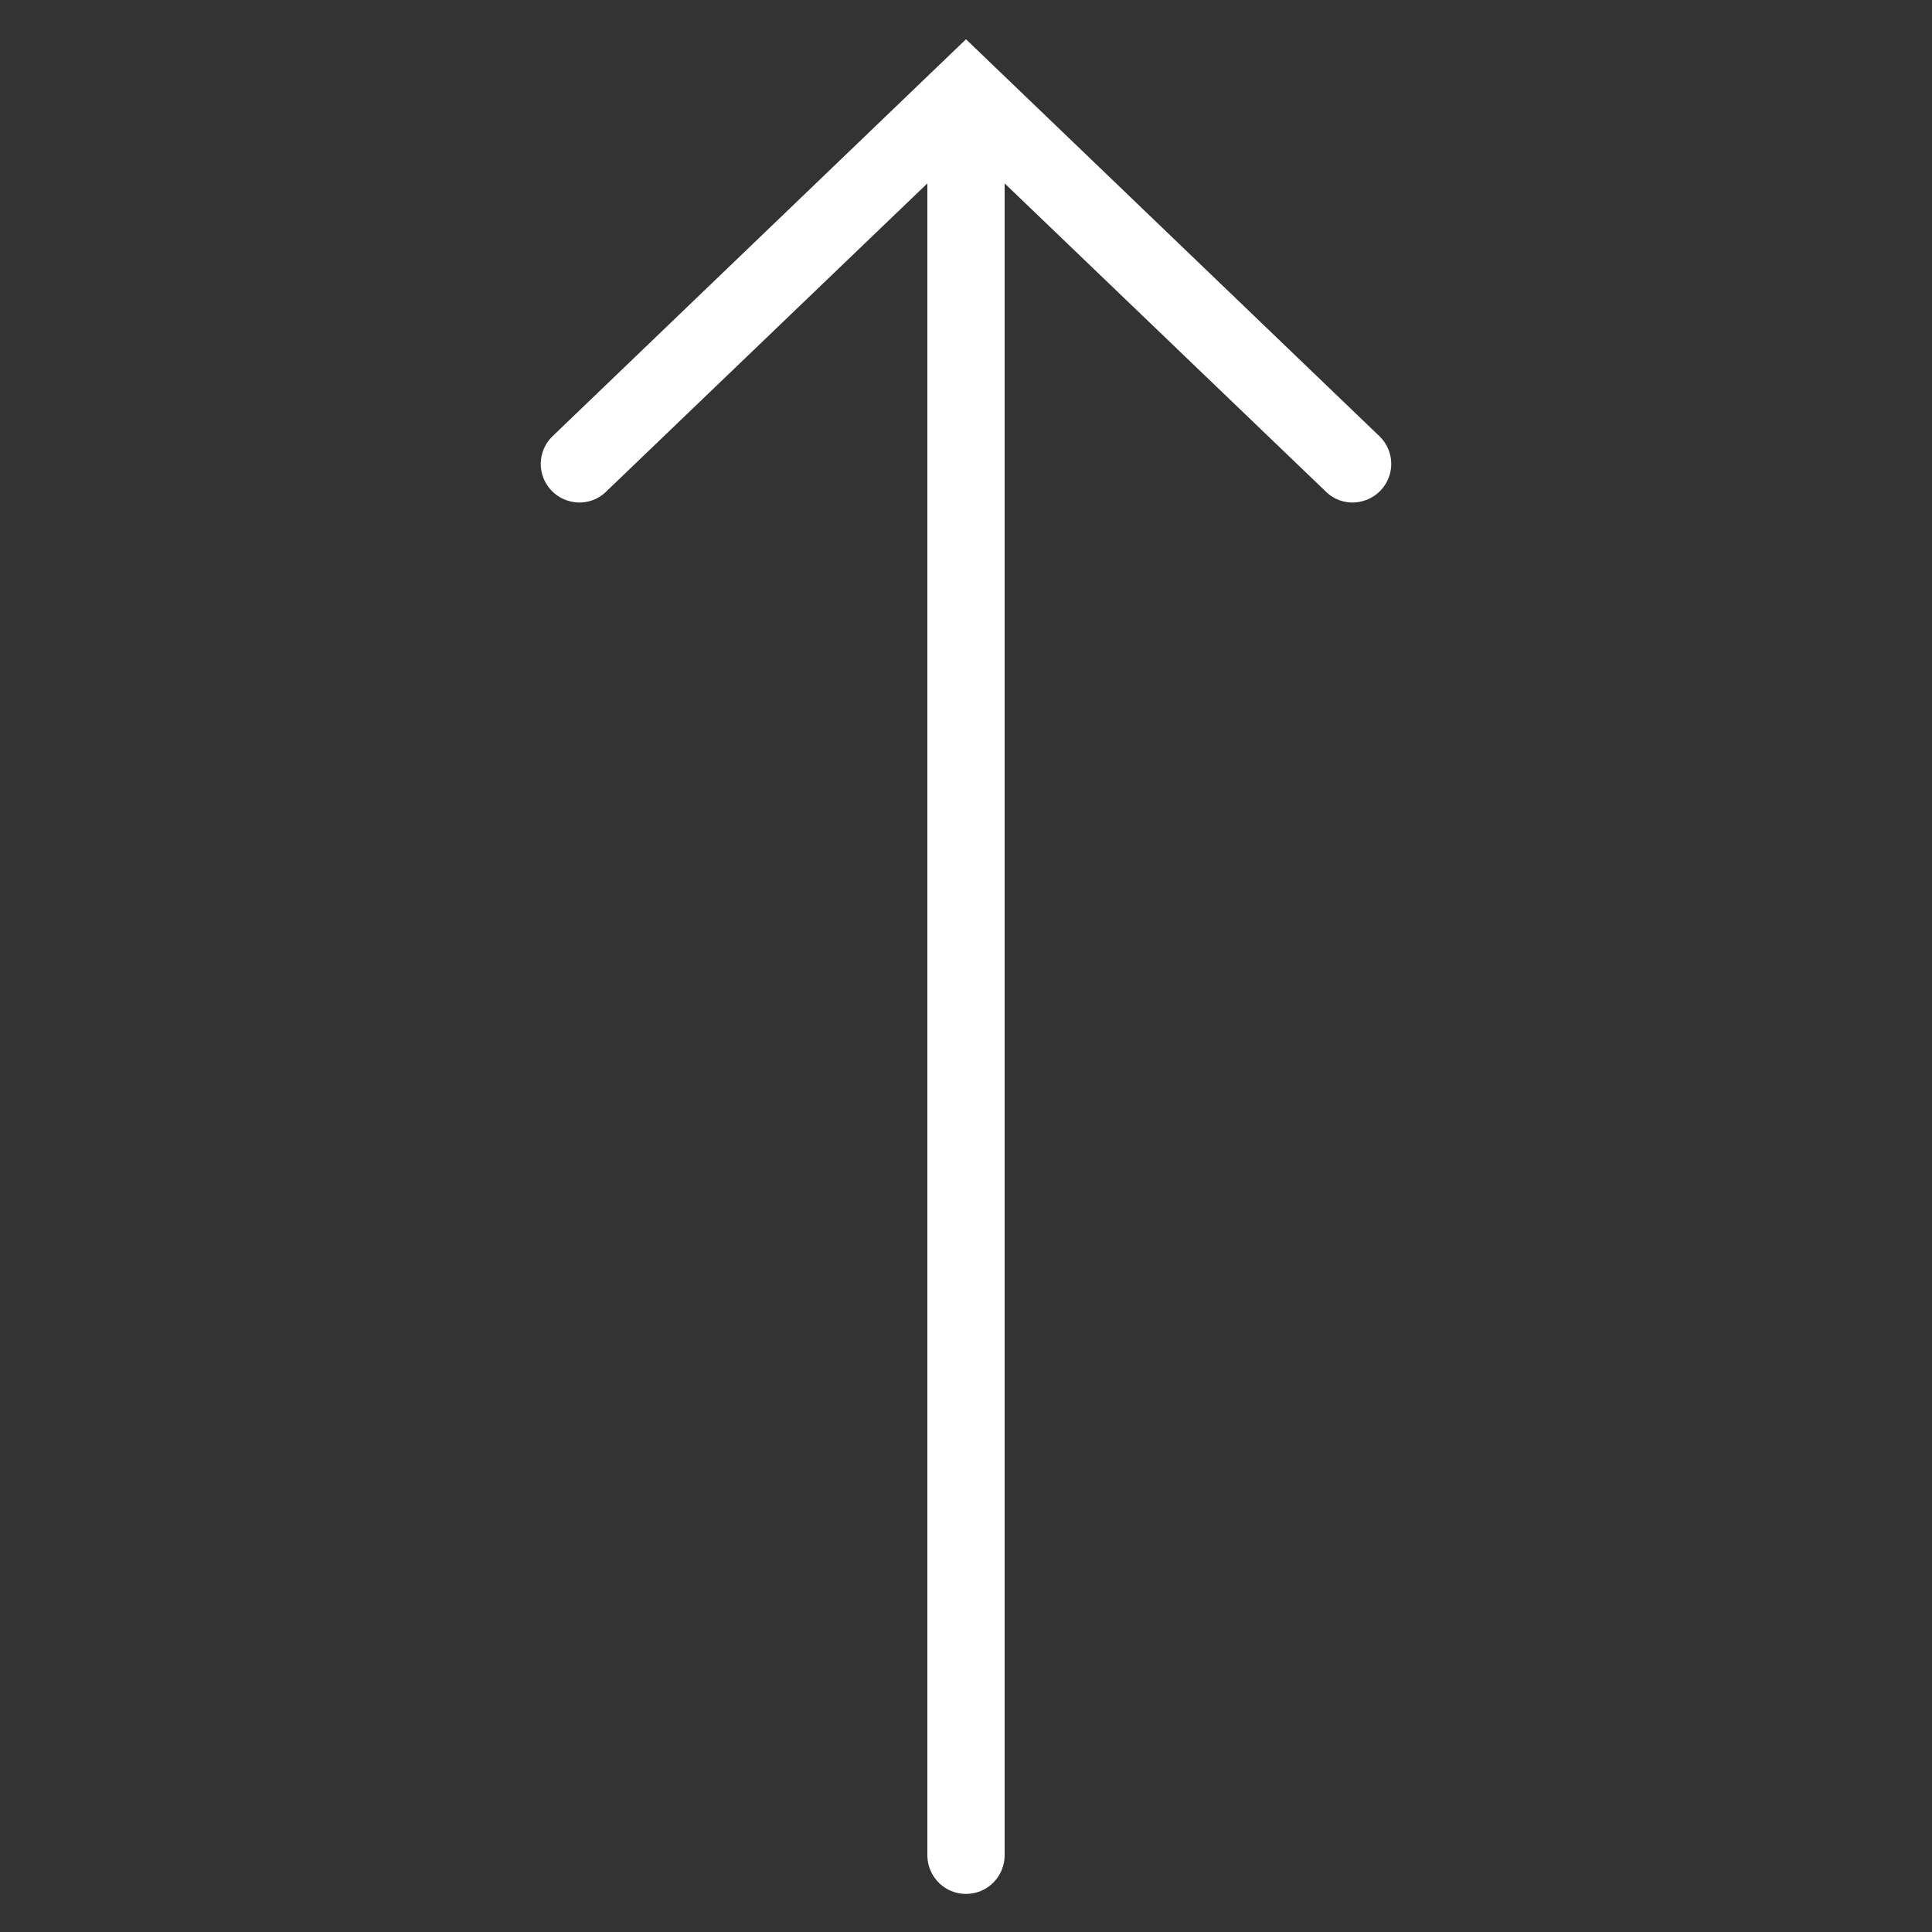 <?xml version="1.0" encoding="utf-8"?>
<svg xmlns="http://www.w3.org/2000/svg" viewBox="0 0 50 50" fill="#ffffff"><rect x="0" y="0" width="50" height="50" fill="#333333" stroke="none"/><path d="M 25 1.016 L 14.309 11.281 C 14.047 11.527 13.938 11.895 14.023 12.242 C 14.109 12.59 14.375 12.867 14.719 12.965 C 15.066 13.066 15.438 12.973 15.691 12.719 L 24 4.746 L 24 48 C 23.996 48.359 24.184 48.695 24.496 48.879 C 24.809 49.059 25.191 49.059 25.504 48.879 C 25.816 48.695 26.004 48.359 26 48 L 26 4.746 L 34.309 12.719 C 34.562 12.973 34.934 13.066 35.281 12.965 C 35.625 12.867 35.891 12.59 35.977 12.242 C 36.062 11.895 35.953 11.527 35.691 11.281 Z" fill="#ffffff"/></svg>
